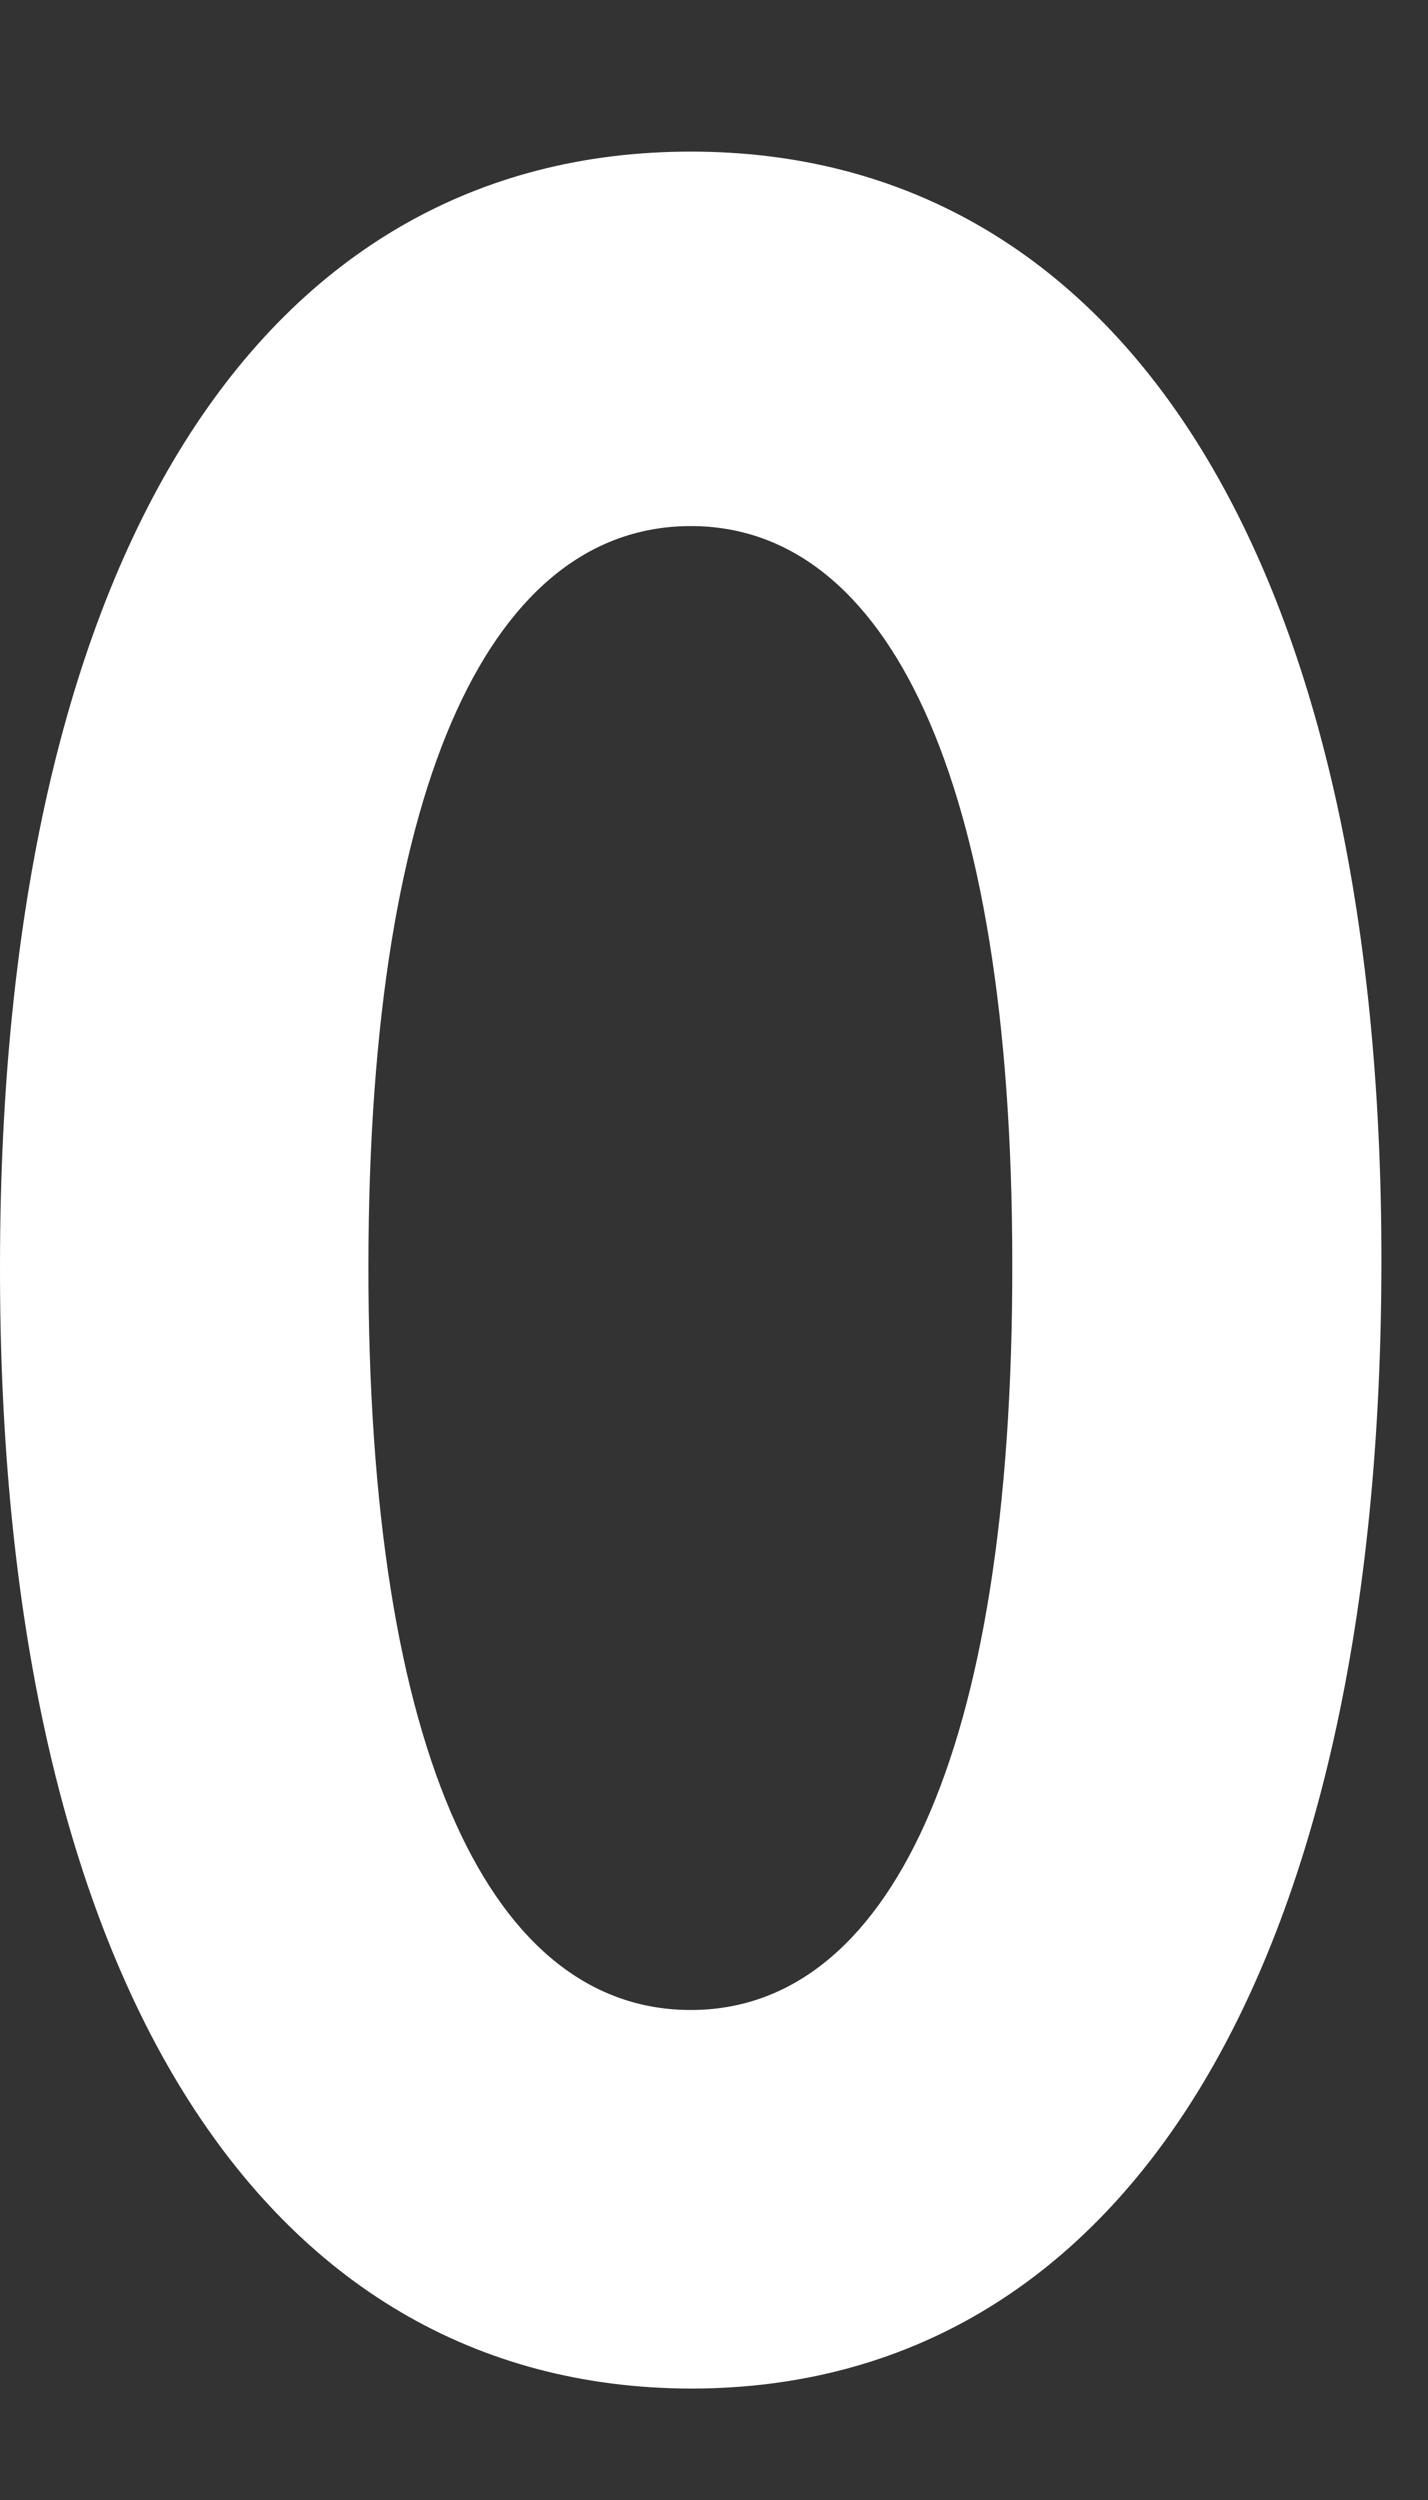 <svg width="8" height="14" viewBox="0 0 8 14" fill="none" xmlns="http://www.w3.org/2000/svg">
<rect x="0" y="0" width="8" height="14" fill="#333333" stroke="none"/>
<path d="M3.87 13.376C6.279 13.376 7.735 11.061 7.739 7.074C7.744 3.117 6.27 0.849 3.87 0.849C1.465 0.849 0.005 3.111 4.45801e-05 7.074C-0.009 11.049 1.455 13.37 3.87 13.376ZM3.87 11.256C2.77 11.256 2.059 9.862 2.064 7.074C2.068 4.328 2.775 2.946 3.87 2.946C4.96 2.946 5.671 4.328 5.671 7.074C5.676 9.862 4.965 11.256 3.87 11.256Z" fill="white"/>
</svg>
